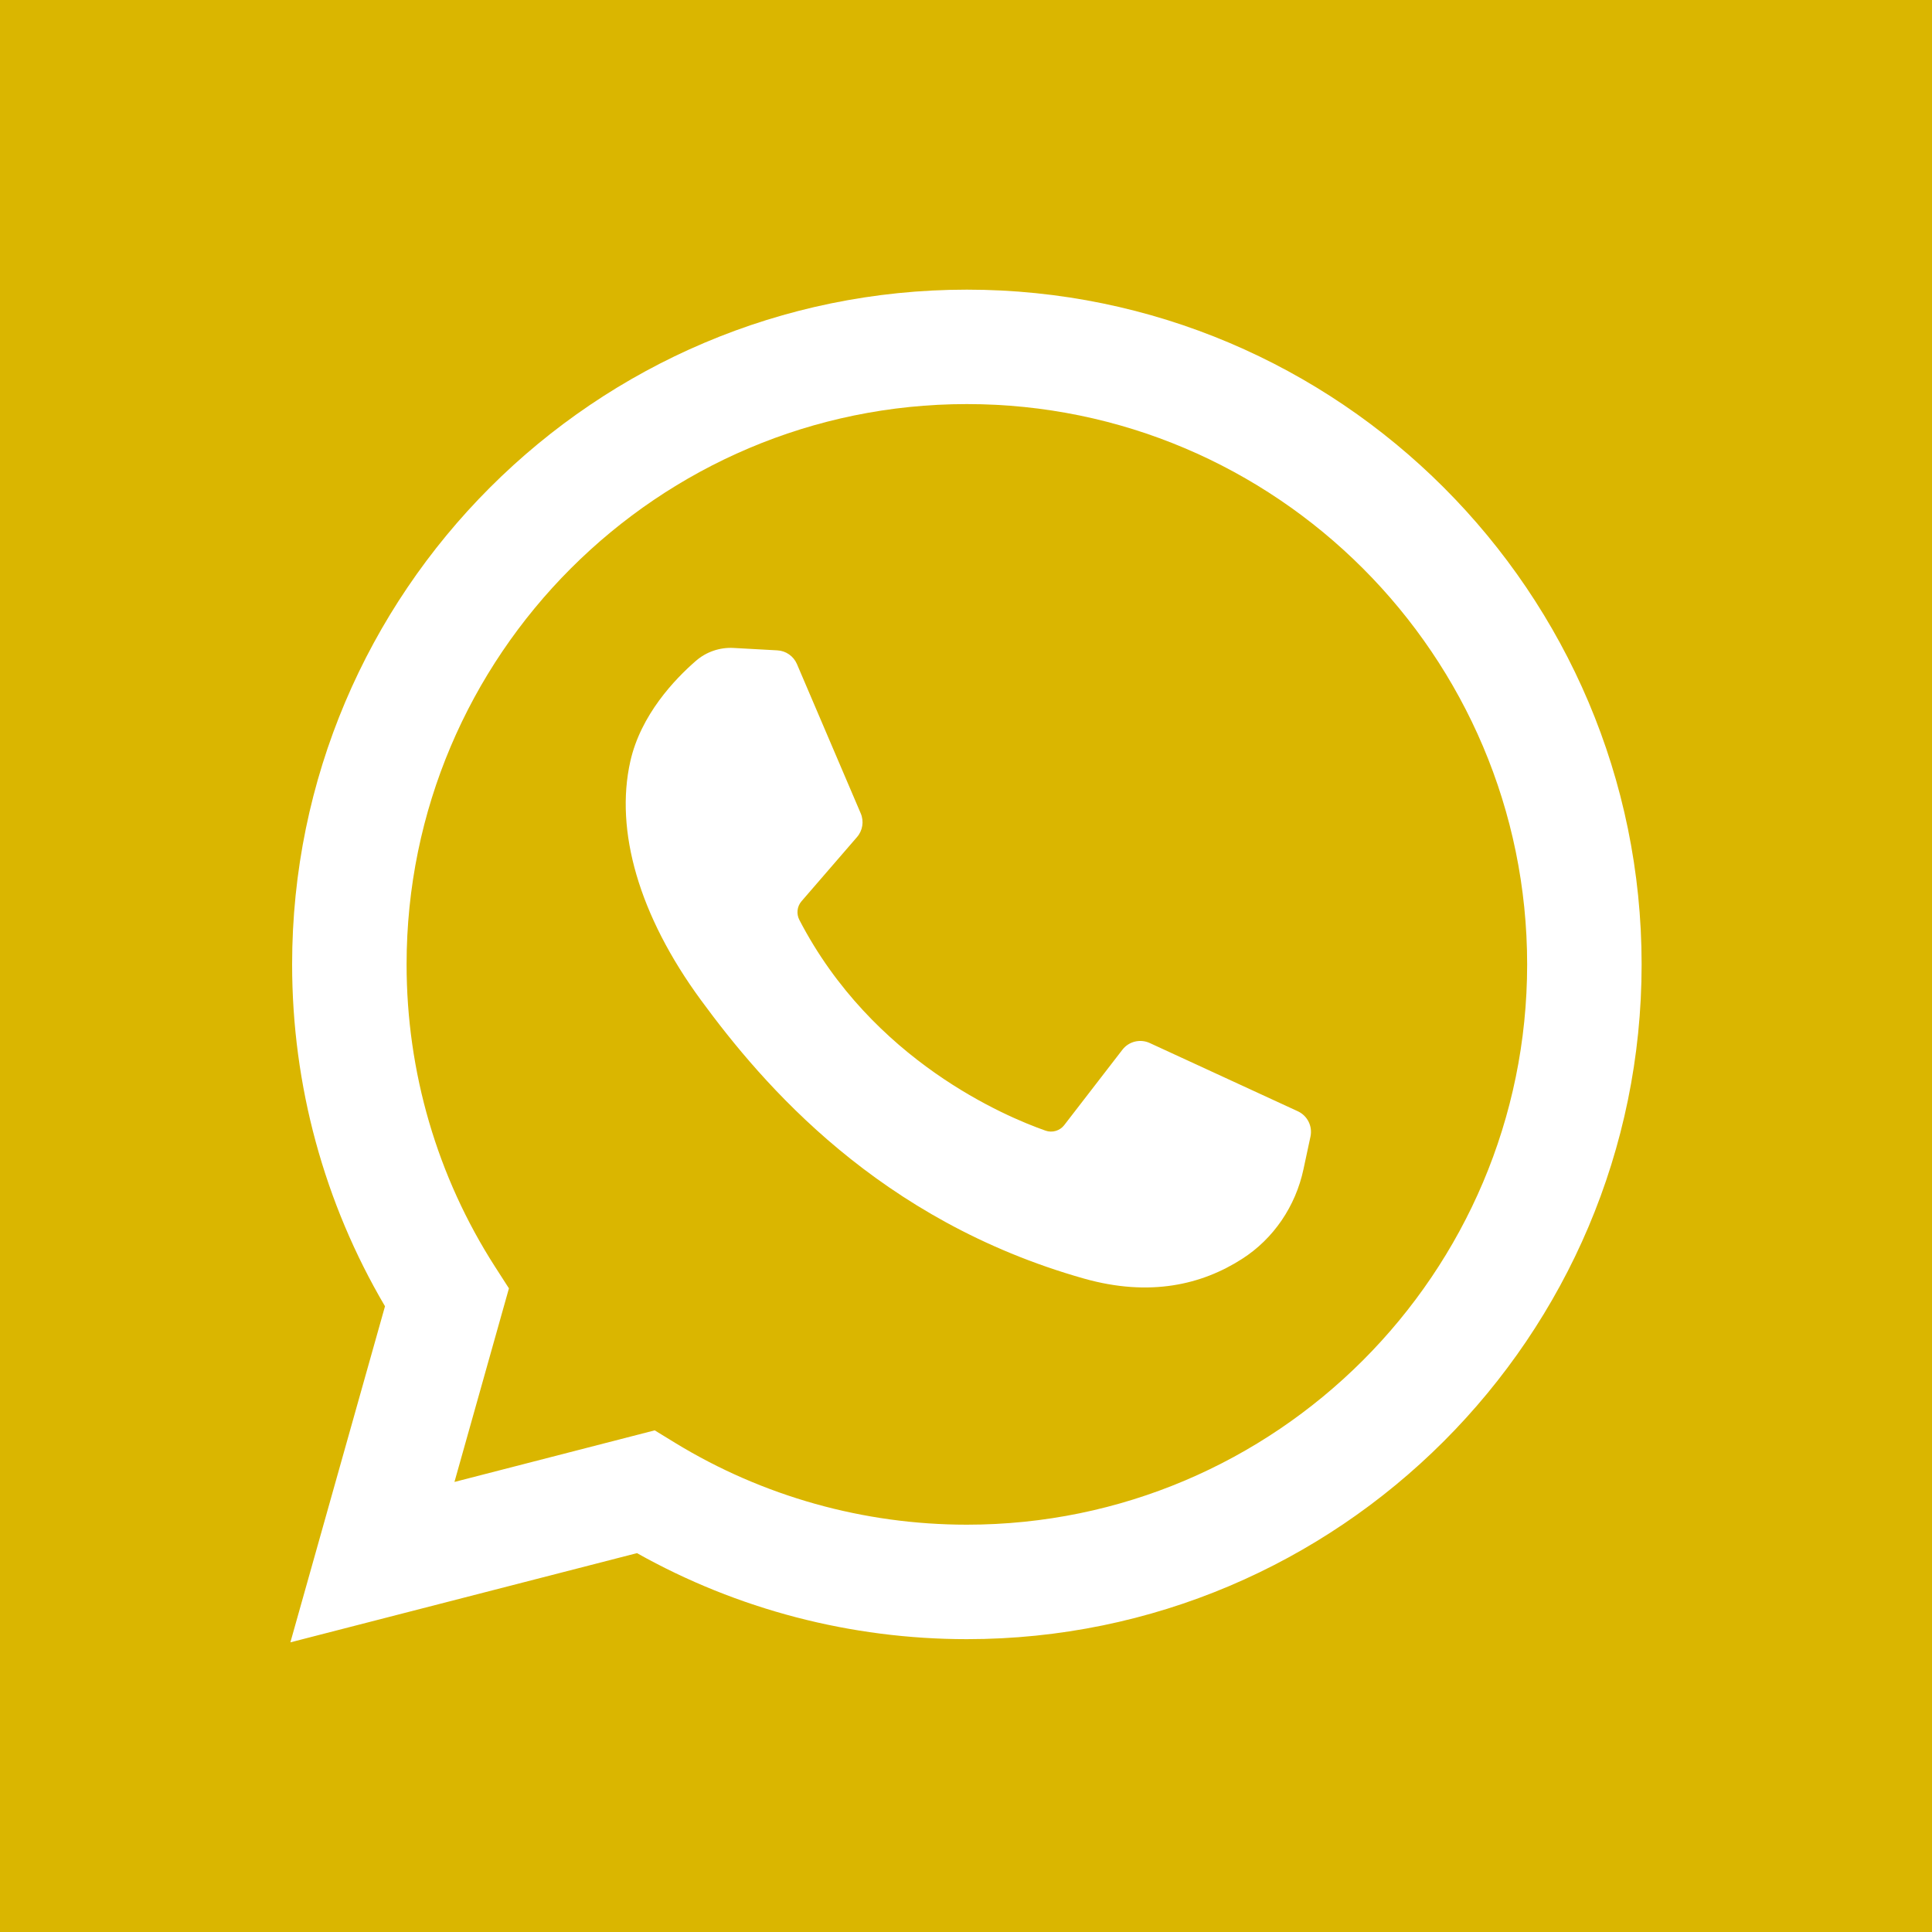 <svg width="40" height="40" viewBox="0 0 40 40" fill="none" xmlns="http://www.w3.org/2000/svg">
<path d="M20.018 8.366C13.622 8.366 8.418 13.57 8.418 19.967C8.418 22.196 9.051 24.36 10.249 26.226L10.537 26.674L9.409 30.682L13.555 29.614L13.983 29.876C15.796 30.982 17.883 31.567 20.018 31.567C26.415 31.567 31.618 26.363 31.618 19.967C31.618 13.57 26.415 8.366 20.018 8.366ZM27.132 23.532L26.987 24.208C26.824 24.971 26.371 25.646 25.713 26.066C24.884 26.597 23.808 26.857 22.441 26.471C18.199 25.271 15.8 22.463 14.513 20.707C13.225 18.952 12.728 17.196 13.05 15.763C13.266 14.801 13.968 14.064 14.408 13.682C14.623 13.495 14.902 13.4 15.187 13.415L16.094 13.465C16.272 13.474 16.43 13.585 16.5 13.749L17.82 16.839C17.891 17.004 17.861 17.195 17.744 17.33L16.594 18.66C16.501 18.768 16.485 18.922 16.551 19.048C18.064 21.964 20.823 23.12 21.647 23.409C21.787 23.458 21.943 23.412 22.034 23.294L23.237 21.735C23.37 21.561 23.606 21.503 23.805 21.595L26.869 23.007C27.069 23.099 27.178 23.317 27.132 23.532Z" fill="#DAB600"/>
<path d="M0 0V40H40V0H0ZM20.018 33.937C17.618 33.937 15.267 33.323 13.188 32.156L6.012 34.003L7.971 27.045C6.711 24.904 6.048 22.469 6.048 19.967C6.048 12.264 12.315 5.997 20.018 5.997C27.721 5.997 33.988 12.264 33.988 19.967C33.988 27.67 27.721 33.937 20.018 33.937Z" fill="#DAB600"/>
</svg>
